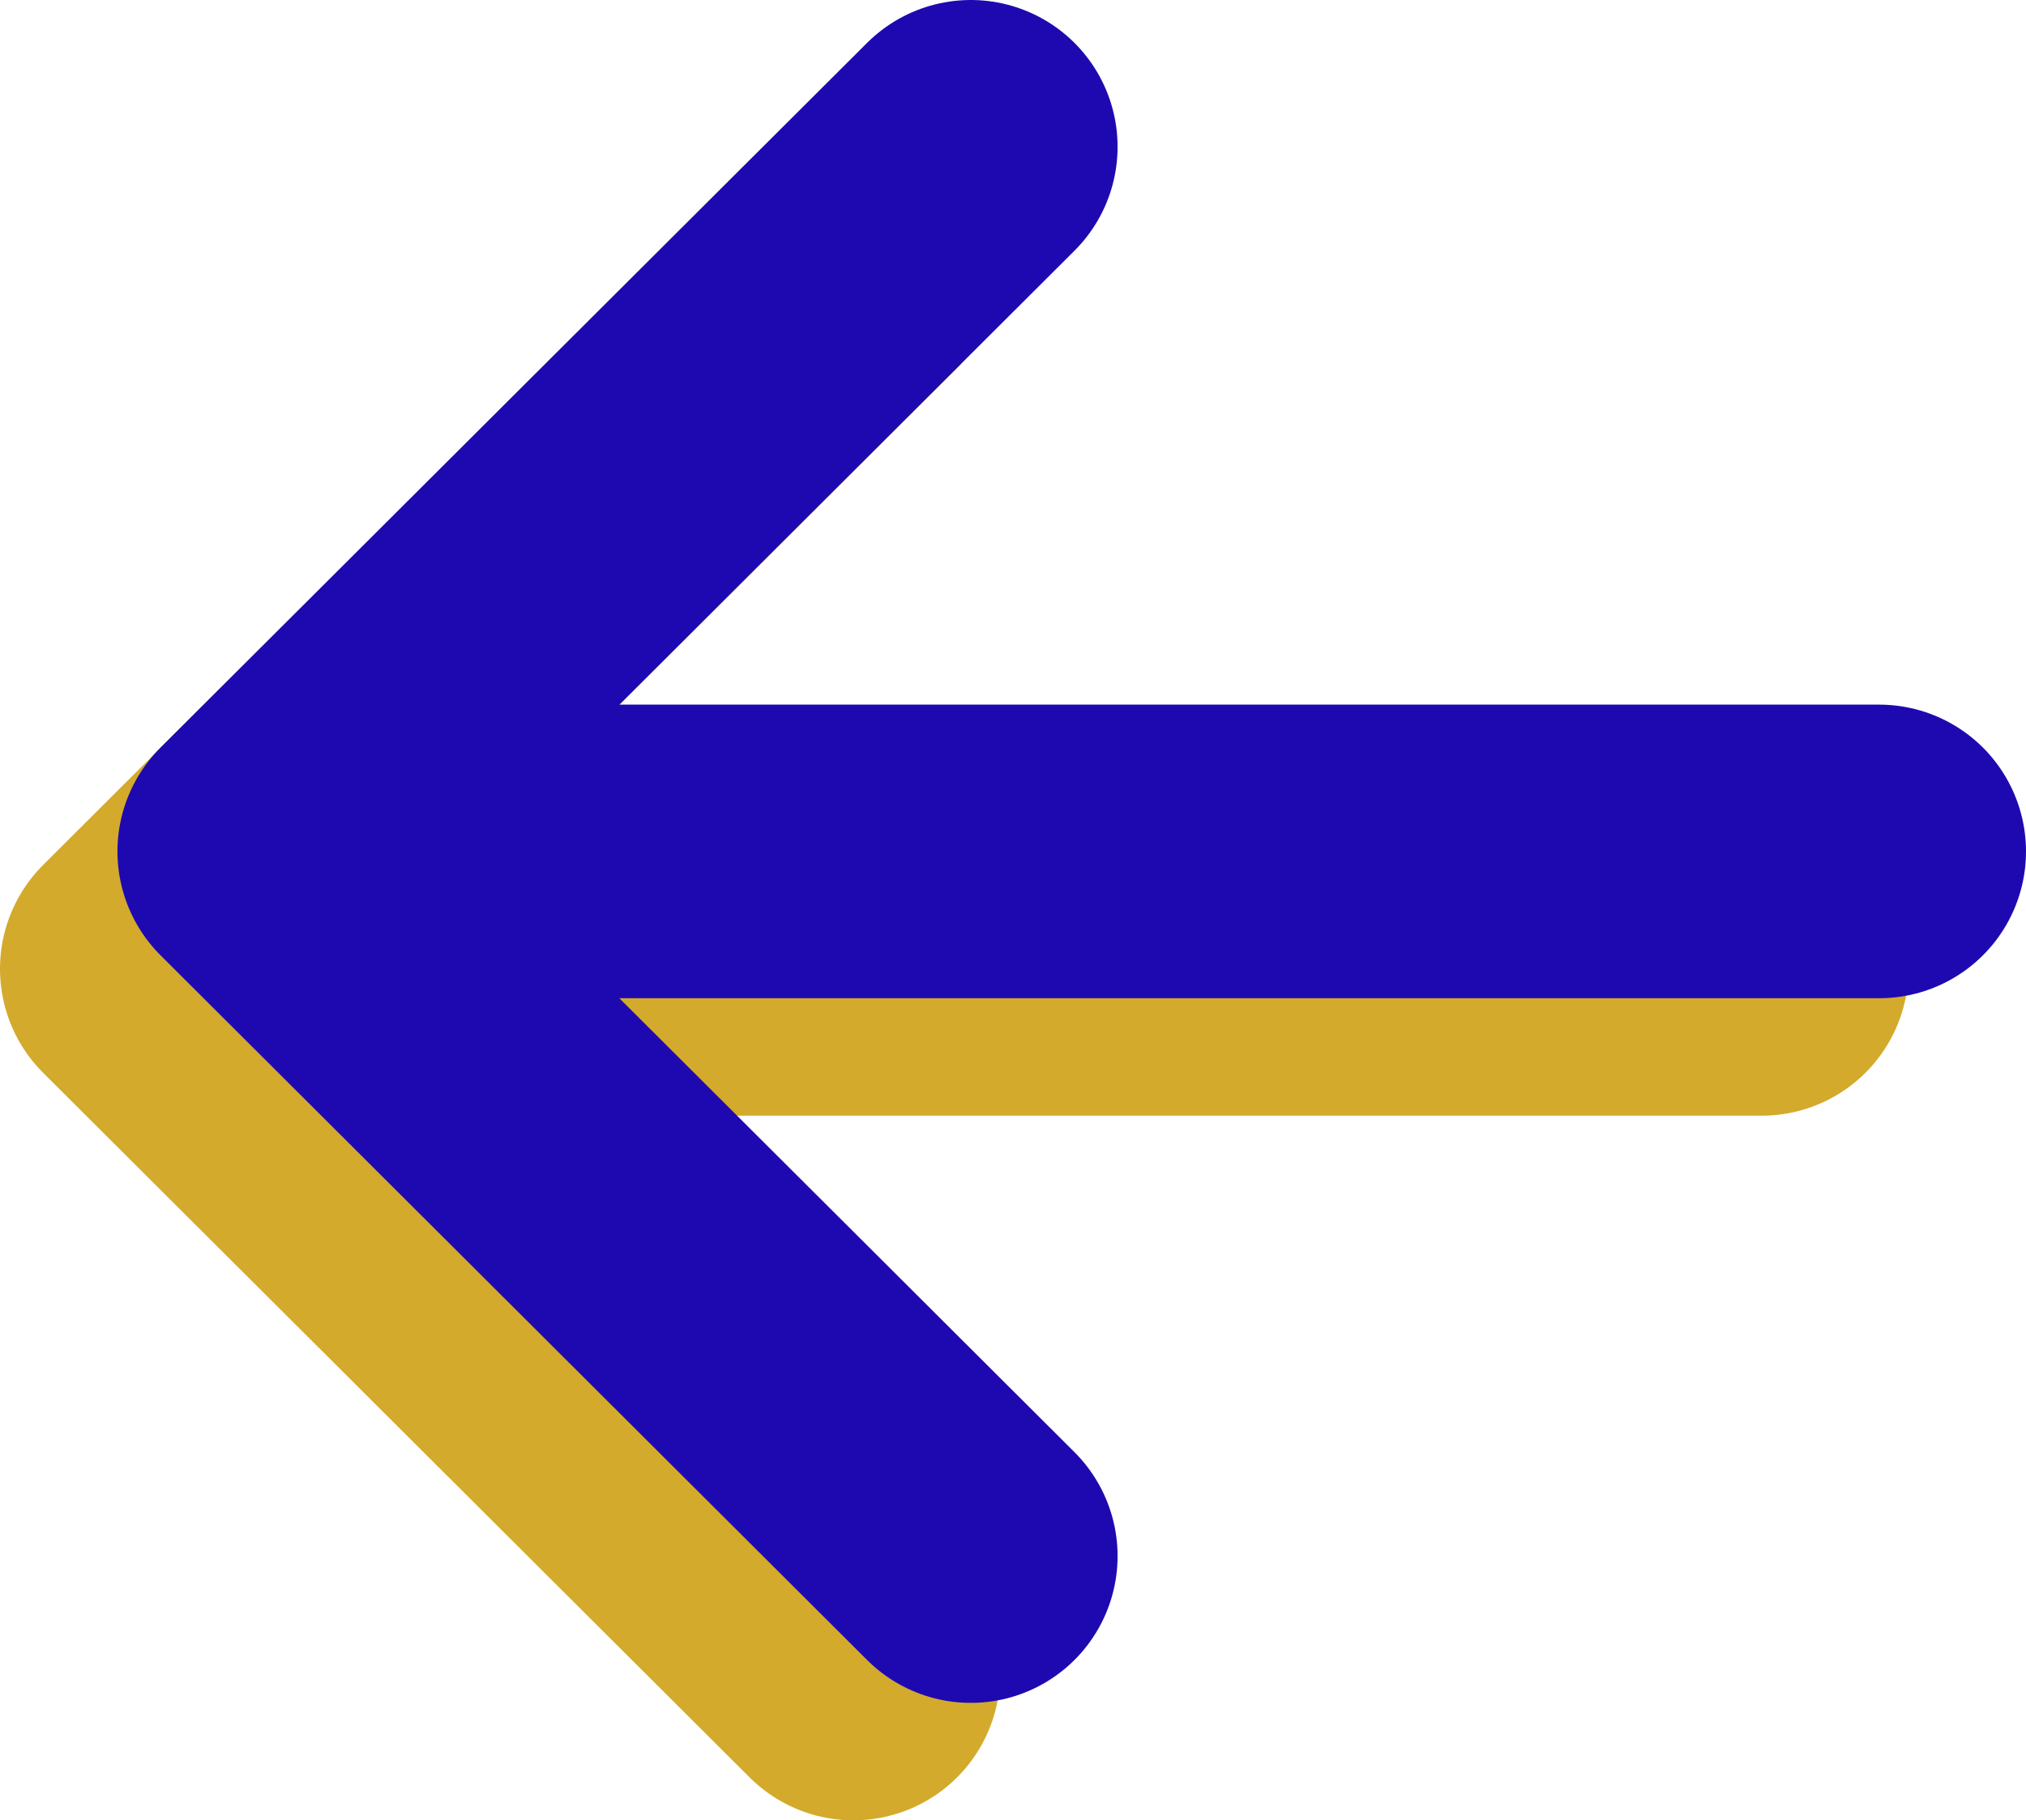 <svg width="69" height="62" viewBox="0 0 69 62" fill="none" xmlns="http://www.w3.org/2000/svg">
<path d="M29.062 9L5 33L29.062 57M60 33H5H60Z" stroke="#D3AA2B" stroke-width="10" stroke-linecap="round" stroke-linejoin="round"/>
<path d="M33.062 5L9 29L33.062 53M64 29H9H64Z" stroke="#1E09B1" stroke-width="10" stroke-linecap="round" stroke-linejoin="round"/>
</svg>
